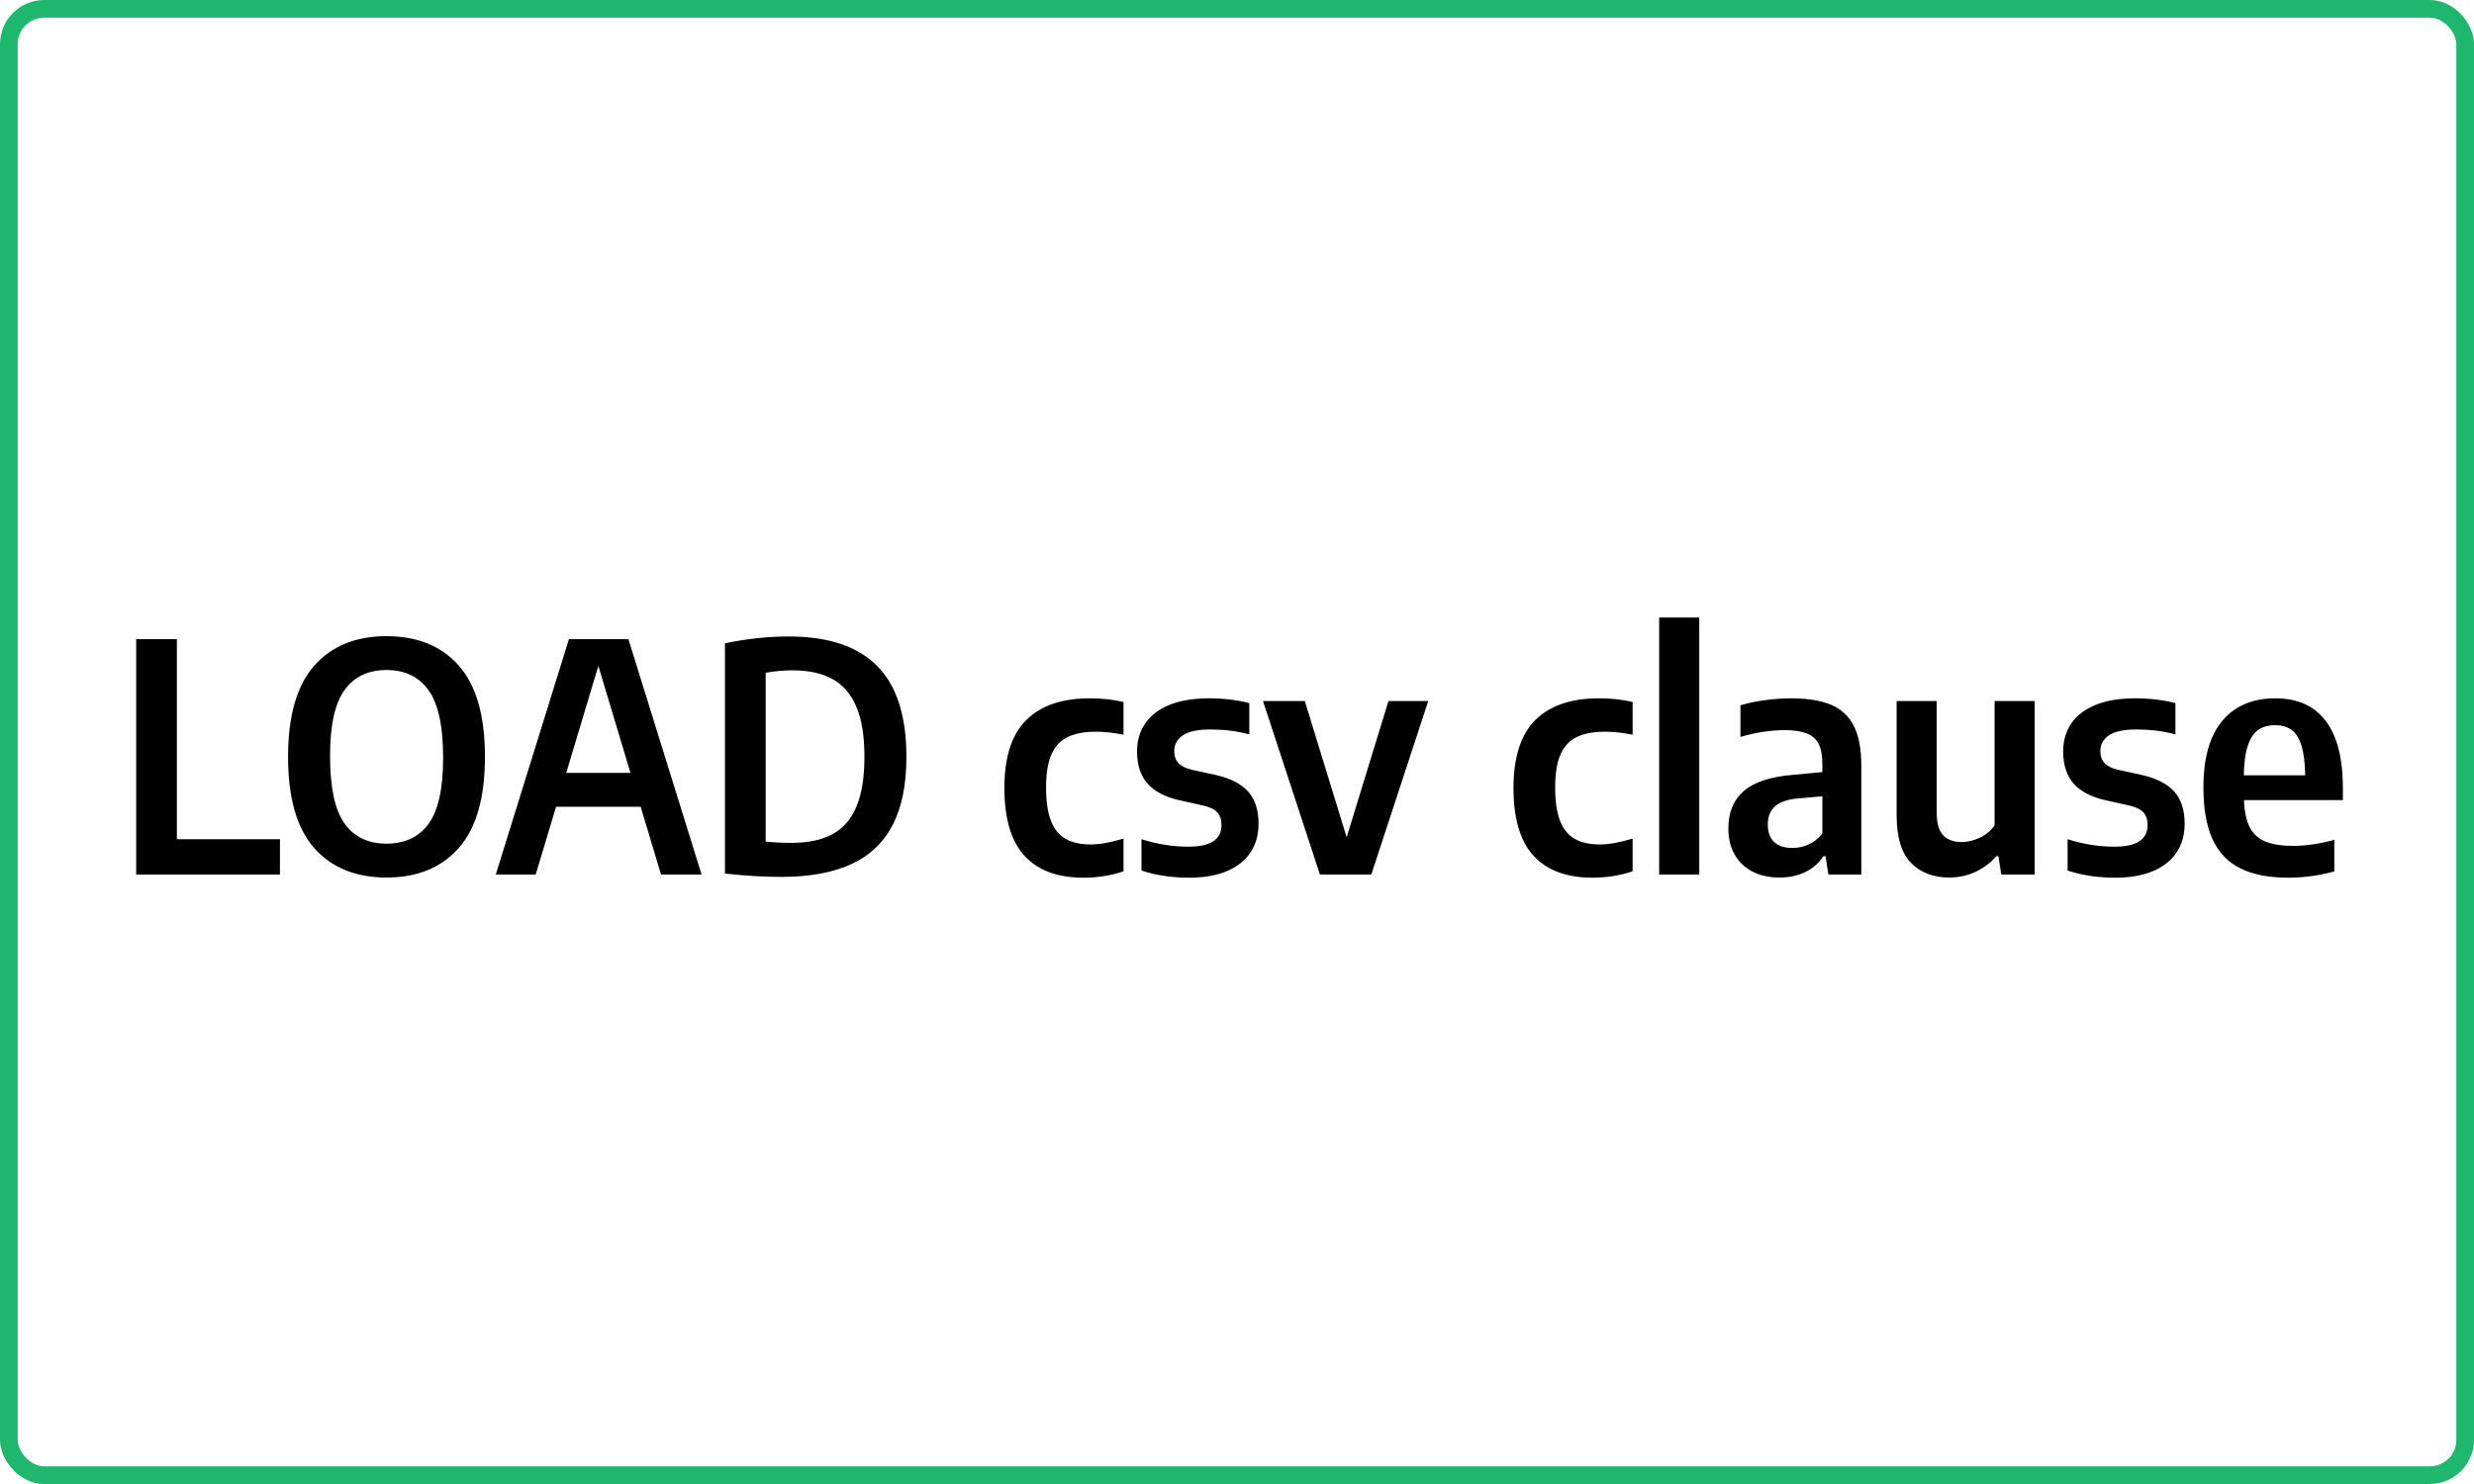 <?xml version="1.0" encoding="UTF-8"?>
<svg width="140px" height="84px" viewBox="0 0 140 84" version="1.1" xmlns="http://www.w3.org/2000/svg" xmlns:xlink="http://www.w3.org/1999/xlink">
    <title>LOADcsvclause-selected</title>
    <g id="Docs" stroke="none" stroke-width="1" fill="none" fill-rule="evenodd">
        <g id="ConnectToMG_IntermediaryCurrent-Copy" transform="translate(-791, -230)">
            <g id="LOADcsvclause-selected" transform="translate(791, 230)">
                <rect id="Rectangle-Copy" stroke="#1EB76D" x="0.5" y="0.5" width="139" height="83" rx="2"></rect>
                <path d="M15.842,49.5 L15.842,47.502 L10.01,47.502 L10.01,36.18 L7.706,36.18 L7.706,49.5 L15.842,49.5 Z M21.872,49.671 C23.618,49.671 24.983,49.111 25.967,47.992 C26.951,46.873 27.443,45.156 27.443,42.84 C27.443,40.518 26.951,38.799 25.967,37.683 C24.983,36.567 23.618,36.009 21.872,36.009 C20.126,36.009 18.761,36.569 17.777,37.688 C16.793,38.806 16.301,40.524 16.301,42.84 C16.301,45.162 16.793,46.881 17.777,47.997 C18.761,49.113 20.126,49.671 21.872,49.671 Z M21.872,47.754 C20.828,47.754 20.035,47.371 19.491,46.606 C18.948,45.842 18.677,44.568 18.677,42.786 C18.677,41.058 18.95,39.816 19.496,39.06 C20.042,38.304 20.834,37.926 21.872,37.926 C22.916,37.926 23.711,38.31 24.257,39.078 C24.803,39.846 25.076,41.118 25.076,42.894 C25.076,44.628 24.803,45.871 24.257,46.624 C23.711,47.377 22.916,47.754 21.872,47.754 Z M30.314,49.5 L31.466,45.666 L36.254,45.666 L37.406,49.5 L39.701,49.5 L35.561,36.18 L32.195,36.18 L28.055,49.5 L30.314,49.5 Z M35.678,43.749 L32.042,43.749 L33.86,37.692 L35.678,43.749 Z M44.219,49.635 C45.809,49.635 47.124,49.397 48.166,48.919 C49.206,48.443 49.988,47.705 50.51,46.706 C51.032,45.706 51.293,44.418 51.293,42.84 C51.293,40.524 50.741,38.809 49.637,37.697 C48.533,36.584 46.871,36.027 44.651,36.027 C43.451,36.027 42.242,36.156 41.024,36.414 L41.024,36.414 L41.024,49.446 C42.14,49.572 43.205,49.635 44.219,49.635 Z M44.786,47.709 C44.27,47.709 43.784,47.685 43.328,47.637 L43.328,47.637 L43.328,38.079 C43.856,37.989 44.36,37.944 44.84,37.944 C45.758,37.944 46.516,38.109 47.112,38.439 C47.709,38.769 48.16,39.292 48.462,40.01 C48.766,40.727 48.917,41.667 48.917,42.831 C48.917,44.007 48.764,44.953 48.458,45.67 C48.152,46.388 47.697,46.907 47.094,47.227 C46.492,47.548 45.722,47.709 44.786,47.709 Z M61.31,49.68 C62.108,49.68 62.864,49.56 63.578,49.32 L63.578,49.32 L63.578,47.466 C62.858,47.688 62.243,47.799 61.733,47.799 C61.157,47.799 60.683,47.696 60.311,47.489 C59.939,47.282 59.66,46.941 59.474,46.467 C59.288,45.993 59.195,45.36 59.195,44.568 C59.195,43.794 59.294,43.178 59.492,42.718 C59.69,42.26 59.995,41.928 60.406,41.724 C60.816,41.52 61.352,41.418 62.012,41.418 C62.522,41.418 63.044,41.475 63.578,41.589 L63.578,41.589 L63.578,39.735 C63.002,39.597 62.363,39.528 61.661,39.528 C60.095,39.528 58.9,39.938 58.075,40.757 C57.249,41.575 56.837,42.858 56.837,44.604 C56.837,46.338 57.217,47.617 57.975,48.443 C58.734,49.267 59.846,49.68 61.31,49.68 Z M67.304,49.68 C68.12,49.68 68.822,49.559 69.41,49.316 C69.998,49.072 70.447,48.721 70.755,48.263 C71.064,47.803 71.219,47.259 71.219,46.629 C71.219,45.855 71.024,45.249 70.634,44.811 C70.244,44.373 69.632,44.058 68.798,43.866 L68.798,43.866 L67.466,43.578 C67.106,43.494 66.847,43.367 66.688,43.196 C66.528,43.025 66.449,42.795 66.449,42.507 C66.449,42.141 66.609,41.847 66.93,41.625 C67.251,41.403 67.775,41.292 68.501,41.292 C69.299,41.292 70.031,41.385 70.697,41.571 L70.697,41.571 L70.697,39.798 C69.995,39.618 69.233,39.528 68.411,39.528 C67.529,39.528 66.784,39.653 66.174,39.901 C65.566,40.151 65.108,40.502 64.802,40.955 C64.496,41.407 64.343,41.934 64.343,42.534 C64.343,43.29 64.538,43.893 64.928,44.343 C65.318,44.793 65.924,45.111 66.746,45.297 L66.746,45.297 L68.078,45.594 C68.45,45.678 68.717,45.806 68.879,45.977 C69.041,46.148 69.122,46.389 69.122,46.701 C69.122,47.517 68.504,47.925 67.268,47.925 C66.362,47.925 65.471,47.784 64.595,47.502 L64.595,47.502 L64.595,49.275 C65.399,49.545 66.302,49.68 67.304,49.68 Z M77.6,49.5 L80.822,39.681 L78.572,39.681 L76.205,47.394 L73.838,39.681 L71.471,39.681 L74.693,49.5 L77.6,49.5 Z M90.119,49.68 C90.917,49.68 91.673,49.56 92.387,49.32 L92.387,49.32 L92.387,47.466 C91.667,47.688 91.052,47.799 90.542,47.799 C89.966,47.799 89.492,47.696 89.12,47.489 C88.748,47.282 88.469,46.941 88.283,46.467 C88.097,45.993 88.004,45.36 88.004,44.568 C88.004,43.794 88.103,43.178 88.301,42.718 C88.499,42.26 88.803,41.928 89.215,41.724 C89.626,41.52 90.161,41.418 90.821,41.418 C91.331,41.418 91.853,41.475 92.387,41.589 L92.387,41.589 L92.387,39.735 C91.811,39.597 91.172,39.528 90.47,39.528 C88.904,39.528 87.709,39.938 86.883,40.757 C86.058,41.575 85.646,42.858 85.646,44.604 C85.646,46.338 86.025,47.617 86.784,48.443 C87.543,49.267 88.655,49.68 90.119,49.68 Z M96.158,49.5 L96.158,34.956 L93.89,34.956 L93.89,49.5 L96.158,49.5 Z M100.703,49.671 C101.237,49.671 101.717,49.571 102.143,49.37 C102.569,49.169 102.917,48.867 103.187,48.465 L103.187,48.465 L103.304,48.465 L103.466,49.5 L105.329,49.5 L105.329,43.344 C105.329,42.396 105.188,41.645 104.906,41.09 C104.624,40.535 104.194,40.136 103.615,39.892 C103.035,39.65 102.284,39.528 101.36,39.528 C100.886,39.528 100.391,39.562 99.875,39.632 C99.359,39.7 98.897,39.798 98.489,39.924 L98.489,39.924 L98.489,41.715 C98.897,41.589 99.319,41.493 99.754,41.427 C100.189,41.361 100.592,41.328 100.964,41.328 C101.486,41.328 101.903,41.386 102.215,41.504 C102.527,41.62 102.757,41.816 102.903,42.089 C103.05,42.361 103.124,42.741 103.124,43.227 L103.124,43.227 L103.124,43.704 L101.486,43.857 C100.208,43.959 99.275,44.262 98.687,44.766 C98.099,45.27 97.805,45.981 97.805,46.899 C97.805,47.463 97.924,47.953 98.16,48.37 C98.397,48.788 98.734,49.108 99.168,49.334 C99.603,49.559 100.115,49.671 100.703,49.671 Z M101.432,47.997 C100.982,47.997 100.637,47.885 100.397,47.66 C100.157,47.434 100.037,47.103 100.037,46.665 C100.037,46.227 100.172,45.886 100.442,45.644 C100.712,45.401 101.135,45.252 101.711,45.198 L101.711,45.198 L103.124,45.072 L103.124,47.187 C102.896,47.469 102.635,47.675 102.341,47.803 C102.047,47.932 101.744,47.997 101.432,47.997 Z M110.315,49.671 C110.825,49.671 111.306,49.569 111.76,49.365 C112.213,49.161 112.616,48.861 112.97,48.465 L112.97,48.465 L113.087,48.465 L113.249,49.5 L115.139,49.5 L115.139,39.681 L112.871,39.681 L112.871,46.719 C112.649,47.031 112.365,47.267 112.02,47.425 C111.675,47.584 111.335,47.664 110.999,47.664 C110.555,47.664 110.21,47.536 109.964,47.282 C109.718,47.026 109.595,46.599 109.595,45.999 L109.595,45.999 L109.595,39.681 L107.327,39.681 L107.327,46.152 C107.327,47.382 107.596,48.276 108.132,48.834 C108.669,49.392 109.397,49.671 110.315,49.671 Z M119.711,49.68 C120.527,49.68 121.229,49.559 121.817,49.316 C122.405,49.072 122.853,48.721 123.162,48.263 C123.472,47.803 123.626,47.259 123.626,46.629 C123.626,45.855 123.431,45.249 123.041,44.811 C122.651,44.373 122.039,44.058 121.205,43.866 L121.205,43.866 L119.873,43.578 C119.513,43.494 119.254,43.367 119.094,43.196 C118.936,43.025 118.856,42.795 118.856,42.507 C118.856,42.141 119.016,41.847 119.338,41.625 C119.659,41.403 120.182,41.292 120.908,41.292 C121.706,41.292 122.438,41.385 123.104,41.571 L123.104,41.571 L123.104,39.798 C122.402,39.618 121.64,39.528 120.818,39.528 C119.936,39.528 119.191,39.653 118.582,39.901 C117.972,40.151 117.515,40.502 117.209,40.955 C116.903,41.407 116.75,41.934 116.75,42.534 C116.75,43.29 116.945,43.893 117.335,44.343 C117.725,44.793 118.331,45.111 119.153,45.297 L119.153,45.297 L120.485,45.594 C120.857,45.678 121.124,45.806 121.286,45.977 C121.448,46.148 121.529,46.389 121.529,46.701 C121.529,47.517 120.911,47.925 119.675,47.925 C118.769,47.925 117.878,47.784 117.002,47.502 L117.002,47.502 L117.002,49.275 C117.806,49.545 118.709,49.68 119.711,49.68 Z M129.494,49.68 C130.352,49.68 131.219,49.563 132.095,49.329 L132.095,49.329 L132.095,47.538 C131.249,47.766 130.478,47.88 129.782,47.88 C129.122,47.88 128.593,47.797 128.194,47.633 C127.794,47.468 127.499,47.197 127.307,46.822 C127.115,46.447 127.007,45.936 126.983,45.288 L126.983,45.288 L132.581,45.288 L132.581,44.64 C132.581,42.936 132.257,41.658 131.609,40.806 C130.961,39.954 130.013,39.528 128.765,39.528 C127.469,39.528 126.466,39.954 125.754,40.806 C125.043,41.658 124.688,42.912 124.688,44.568 C124.688,45.78 124.861,46.76 125.206,47.507 C125.55,48.254 126.076,48.803 126.781,49.154 C127.486,49.505 128.39,49.68 129.494,49.68 Z M130.448,43.884 L126.974,43.884 C126.986,43.176 127.062,42.614 127.204,42.197 C127.344,41.779 127.543,41.484 127.797,41.31 C128.053,41.136 128.369,41.049 128.747,41.049 C129.119,41.049 129.427,41.136 129.669,41.31 C129.912,41.484 130.1,41.778 130.232,42.192 C130.364,42.606 130.436,43.17 130.448,43.884 L130.448,43.884 Z" id="LOADcsvclause" fill="#000000" fill-rule="nonzero"></path>
            </g>
        </g>
    </g>
</svg>
